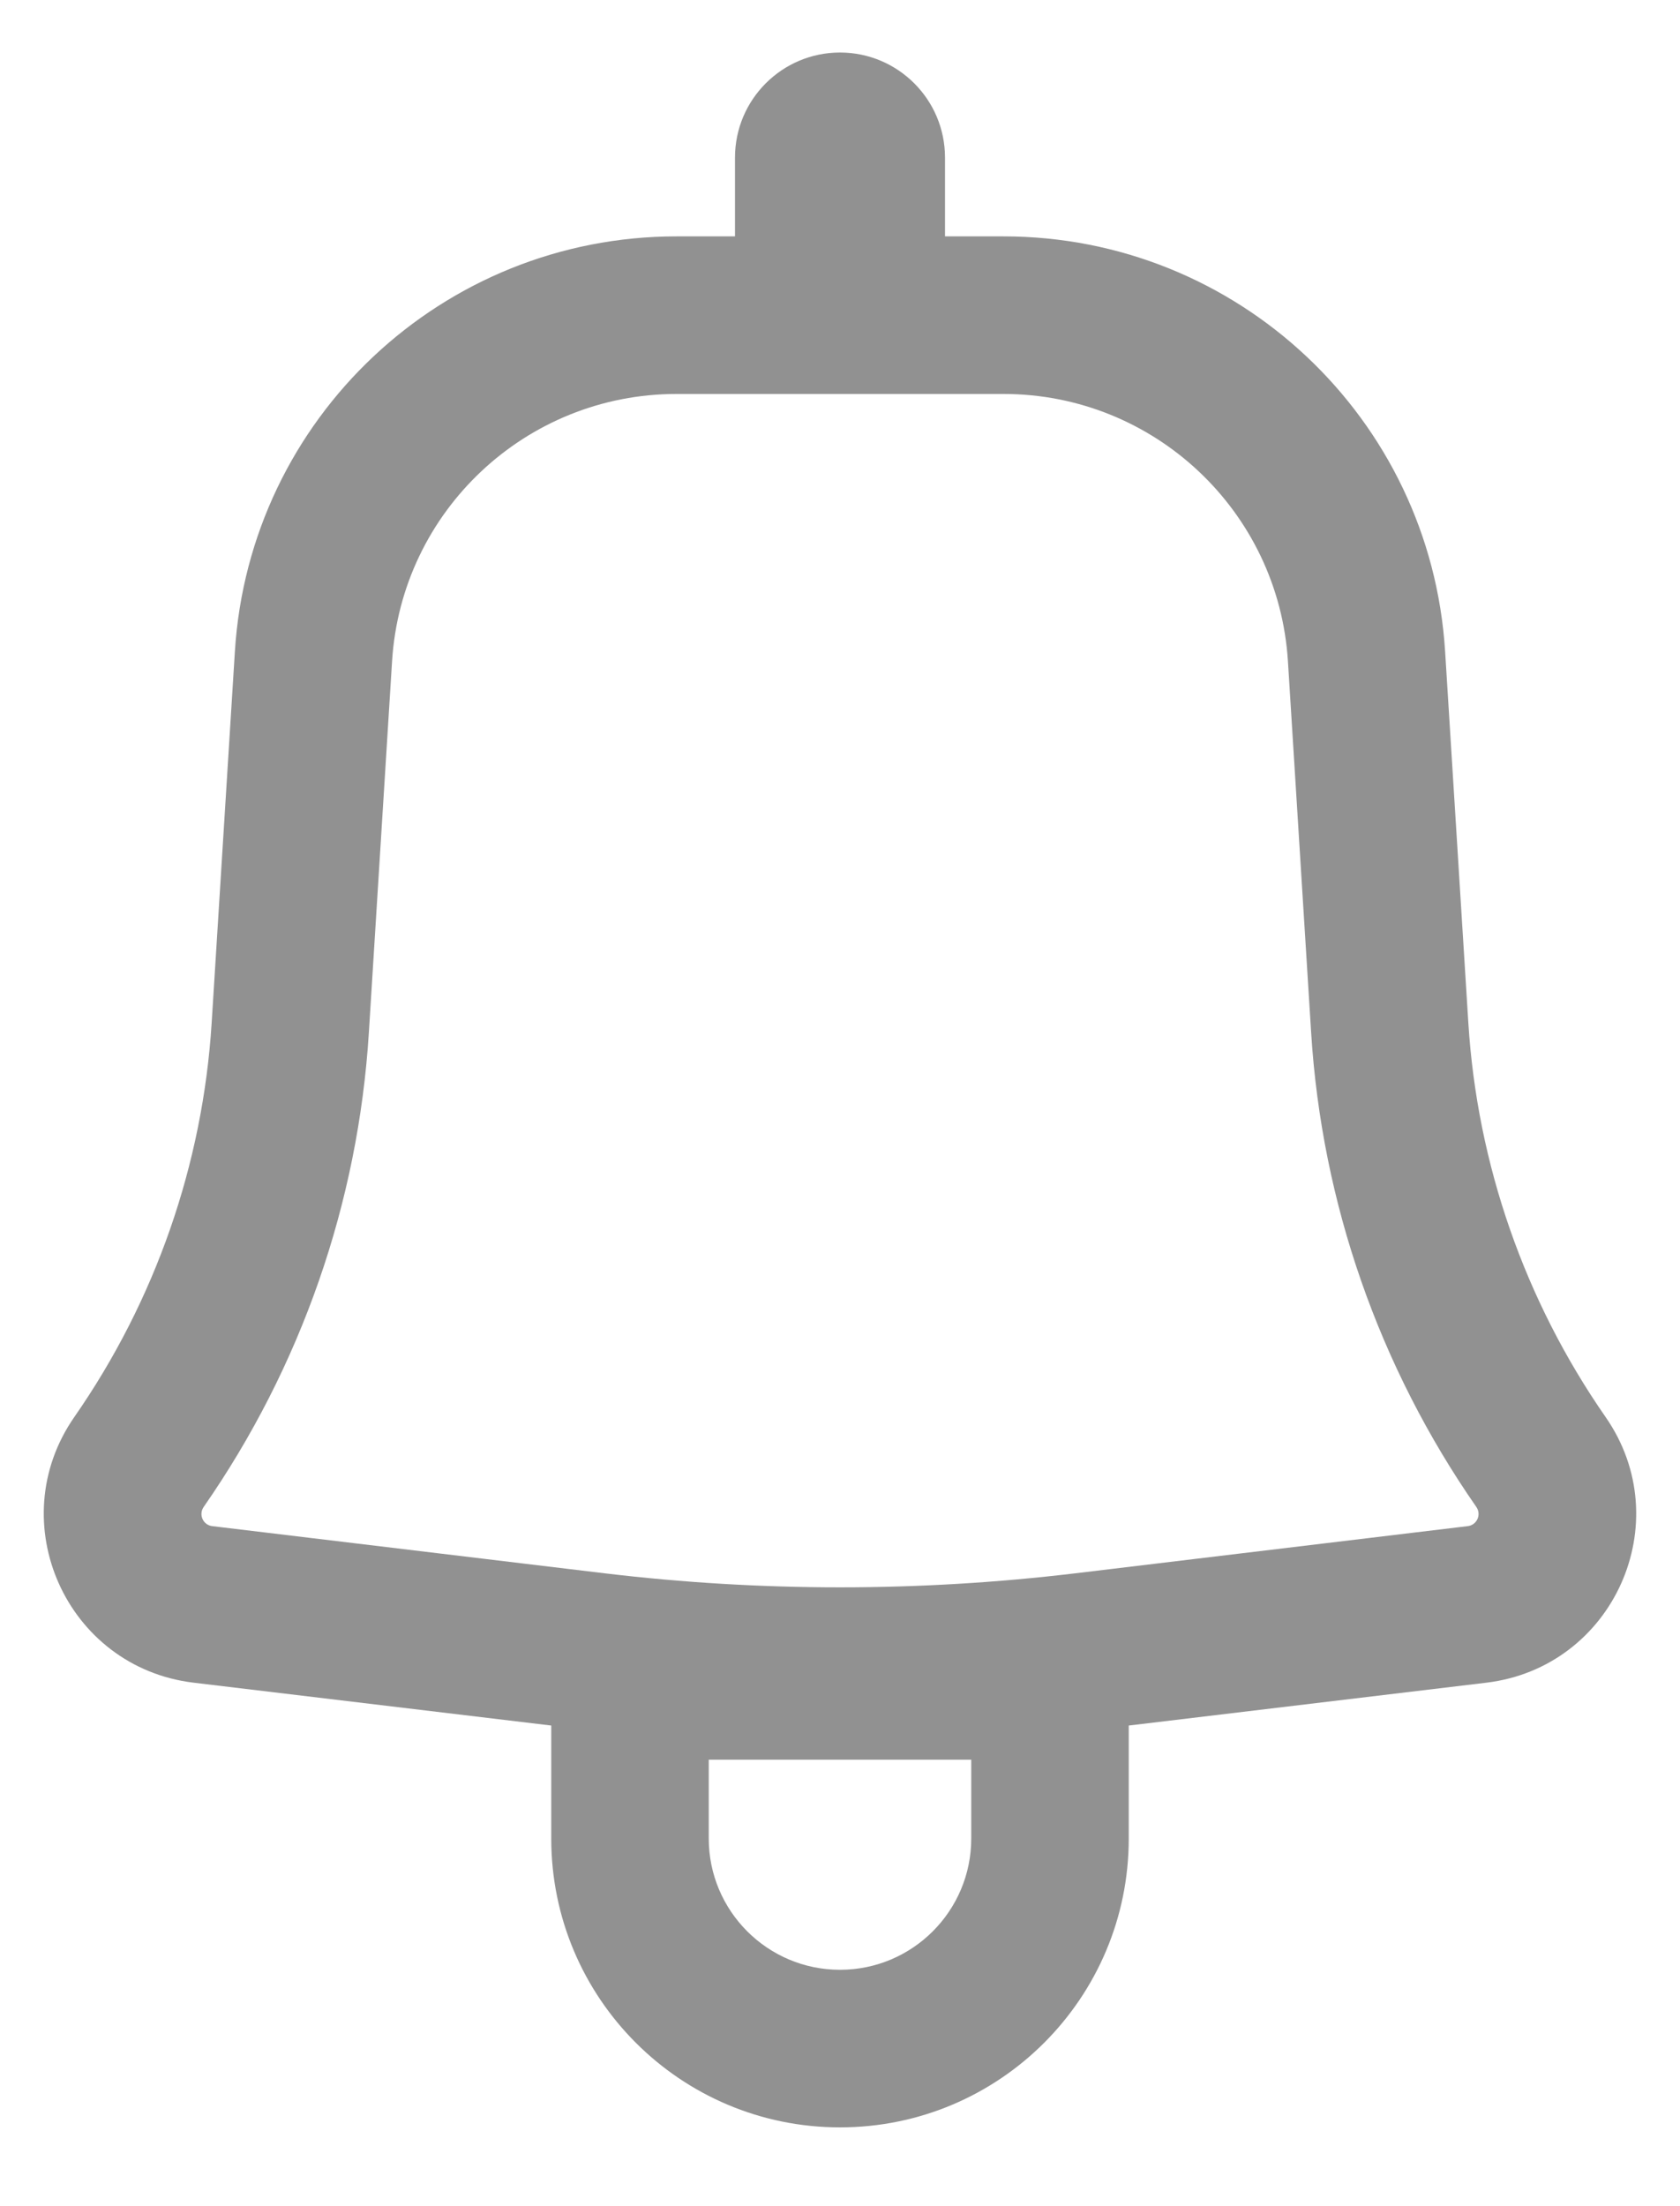 <svg width="16" height="21" viewBox="0 0 16 21" fill="none" xmlns="http://www.w3.org/2000/svg">
<path fill-rule="evenodd" clip-rule="evenodd" d="M9 1.5C9 0.948 8.552 0.5 8 0.5C7.448 0.5 7 0.948 7 1.5V2.25H6.443C4.217 2.25 2.376 3.98 2.237 6.201L2.016 9.734C1.932 11.081 1.479 12.38 0.708 13.488C0.012 14.489 0.632 15.871 1.843 16.017L5.25 16.425V17.5C5.25 19.019 6.481 20.25 8 20.25C9.519 20.25 10.75 19.019 10.75 17.5V16.425L14.157 16.017C15.368 15.871 15.988 14.489 15.291 13.488C14.521 12.38 14.068 11.081 13.984 9.734L13.763 6.201C13.624 3.98 11.782 2.25 9.557 2.25H9V1.5ZM6.443 3.75C5.01 3.75 3.823 4.864 3.734 6.294L3.513 9.828C3.412 11.449 2.867 13.011 1.94 14.344C1.889 14.417 1.934 14.517 2.022 14.527L5.759 14.976C7.248 15.154 8.752 15.154 10.241 14.976L13.978 14.527C14.066 14.517 14.111 14.417 14.06 14.344C13.133 13.011 12.588 11.449 12.487 9.828L12.266 6.294C12.176 4.864 10.99 3.75 9.557 3.75H6.443ZM8 18.75C7.31 18.75 6.75 18.19 6.75 17.5V16.75H9.25V17.5C9.25 18.19 8.69 18.75 8 18.75Z" fill="#919191"/>
</svg>
